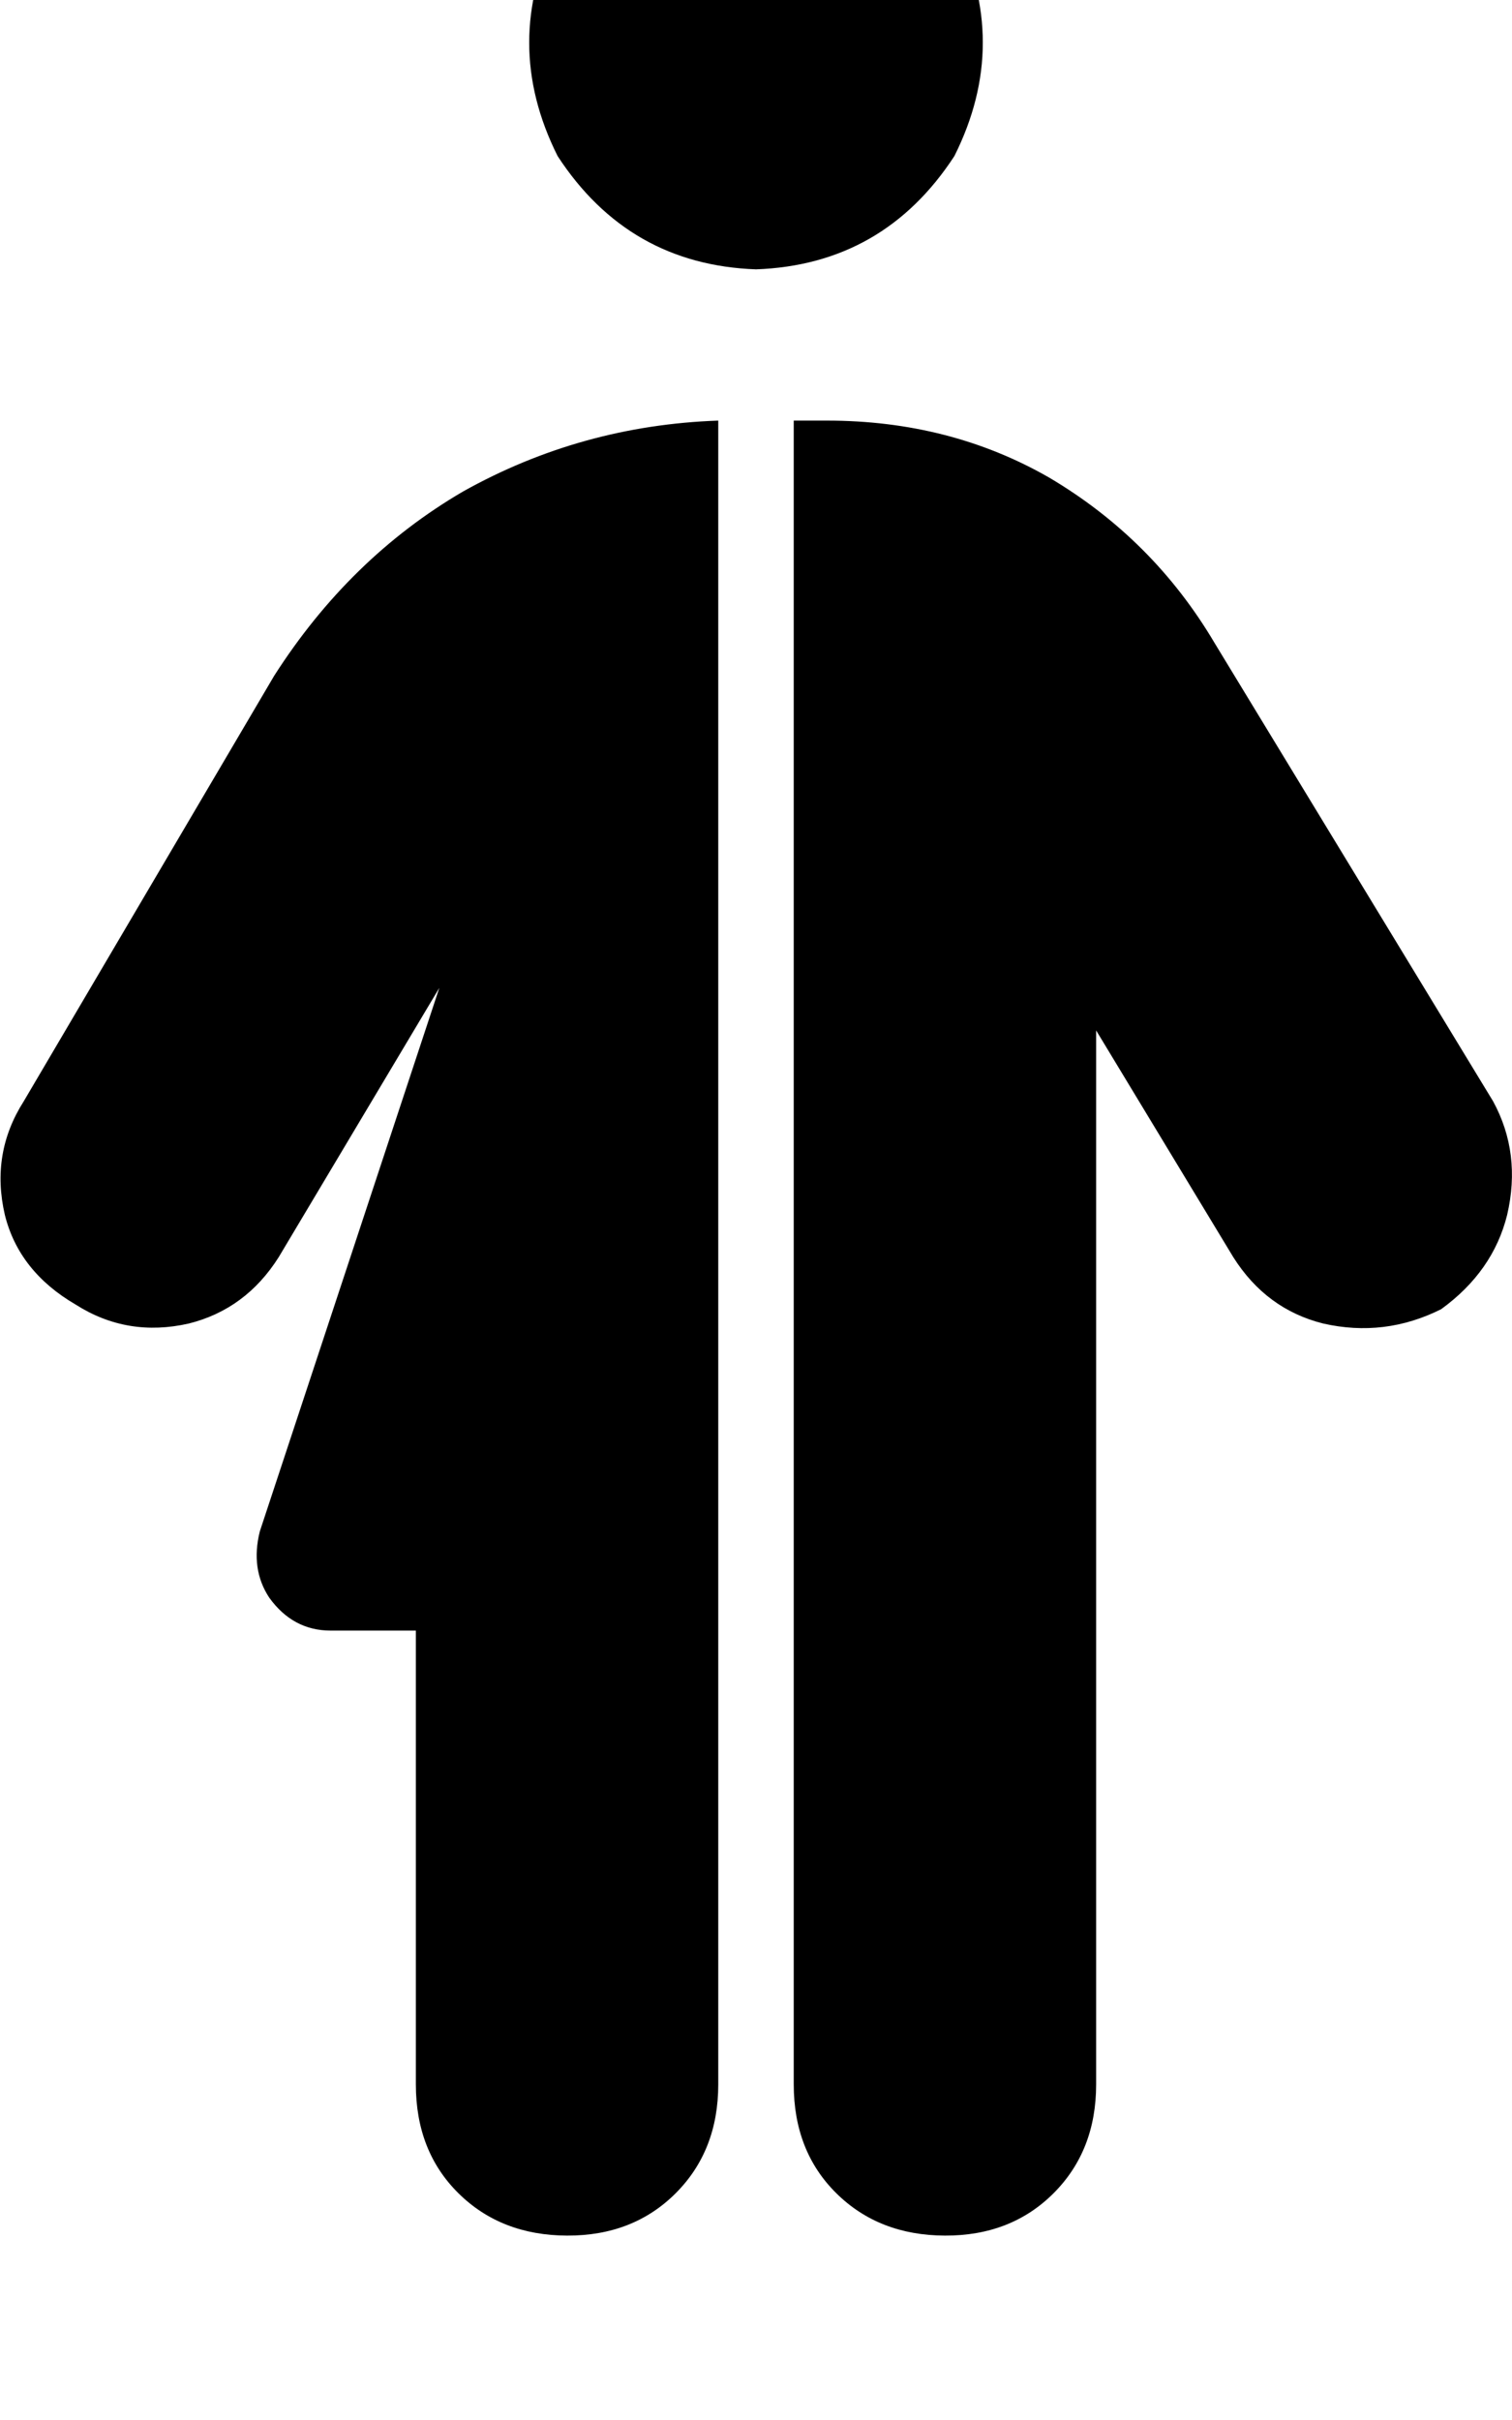 <svg height="1000" width="625" xmlns="http://www.w3.org/2000/svg"><path d="M312.5 -76.2q52.7 2 82 46.9 23.5 46.9 0 93.8 -29.3 44.9 -82 46.8 -52.7 -1.9 -82 -46.8 -23.5 -46.9 0 -93.8 29.3 -44.9 82 -46.9zm15.6 687.5V173.8v437.5V173.8h13.7q50.8 0 91.8 23.5 43 25.4 68.4 68.3l115.2 189.5q11.7 21.5 5.8 46.9 -5.8 23.4 -27.3 39 -23.4 11.7 -48.8 5.9Q523.4 541 509.8 519.5l-56.7 -93.7v435.5q0 27.4 -17.6 45t-44.9 17.5 -44.9 -17.5 -17.6 -45v-250zm-214.8 -332q31.2 -48.8 78.1 -76.2 48.8 -27.3 105.5 -29.3v687.5q0 27.4 -17.6 45t-44.9 17.5 -44.9 -17.5 -17.6 -45V673.8h-35.2q-15.6 0 -25.4 -13.6 -7.8 -11.8 -3.9 -27.4l74.2 -224.6 -66.4 111.3Q101.6 541 78.1 546.9q-25.4 5.8 -46.8 -7.8Q7.8 525.4 2 502q-5.9 -25.4 7.8 -46.9L113.3 279.3z"/></svg>